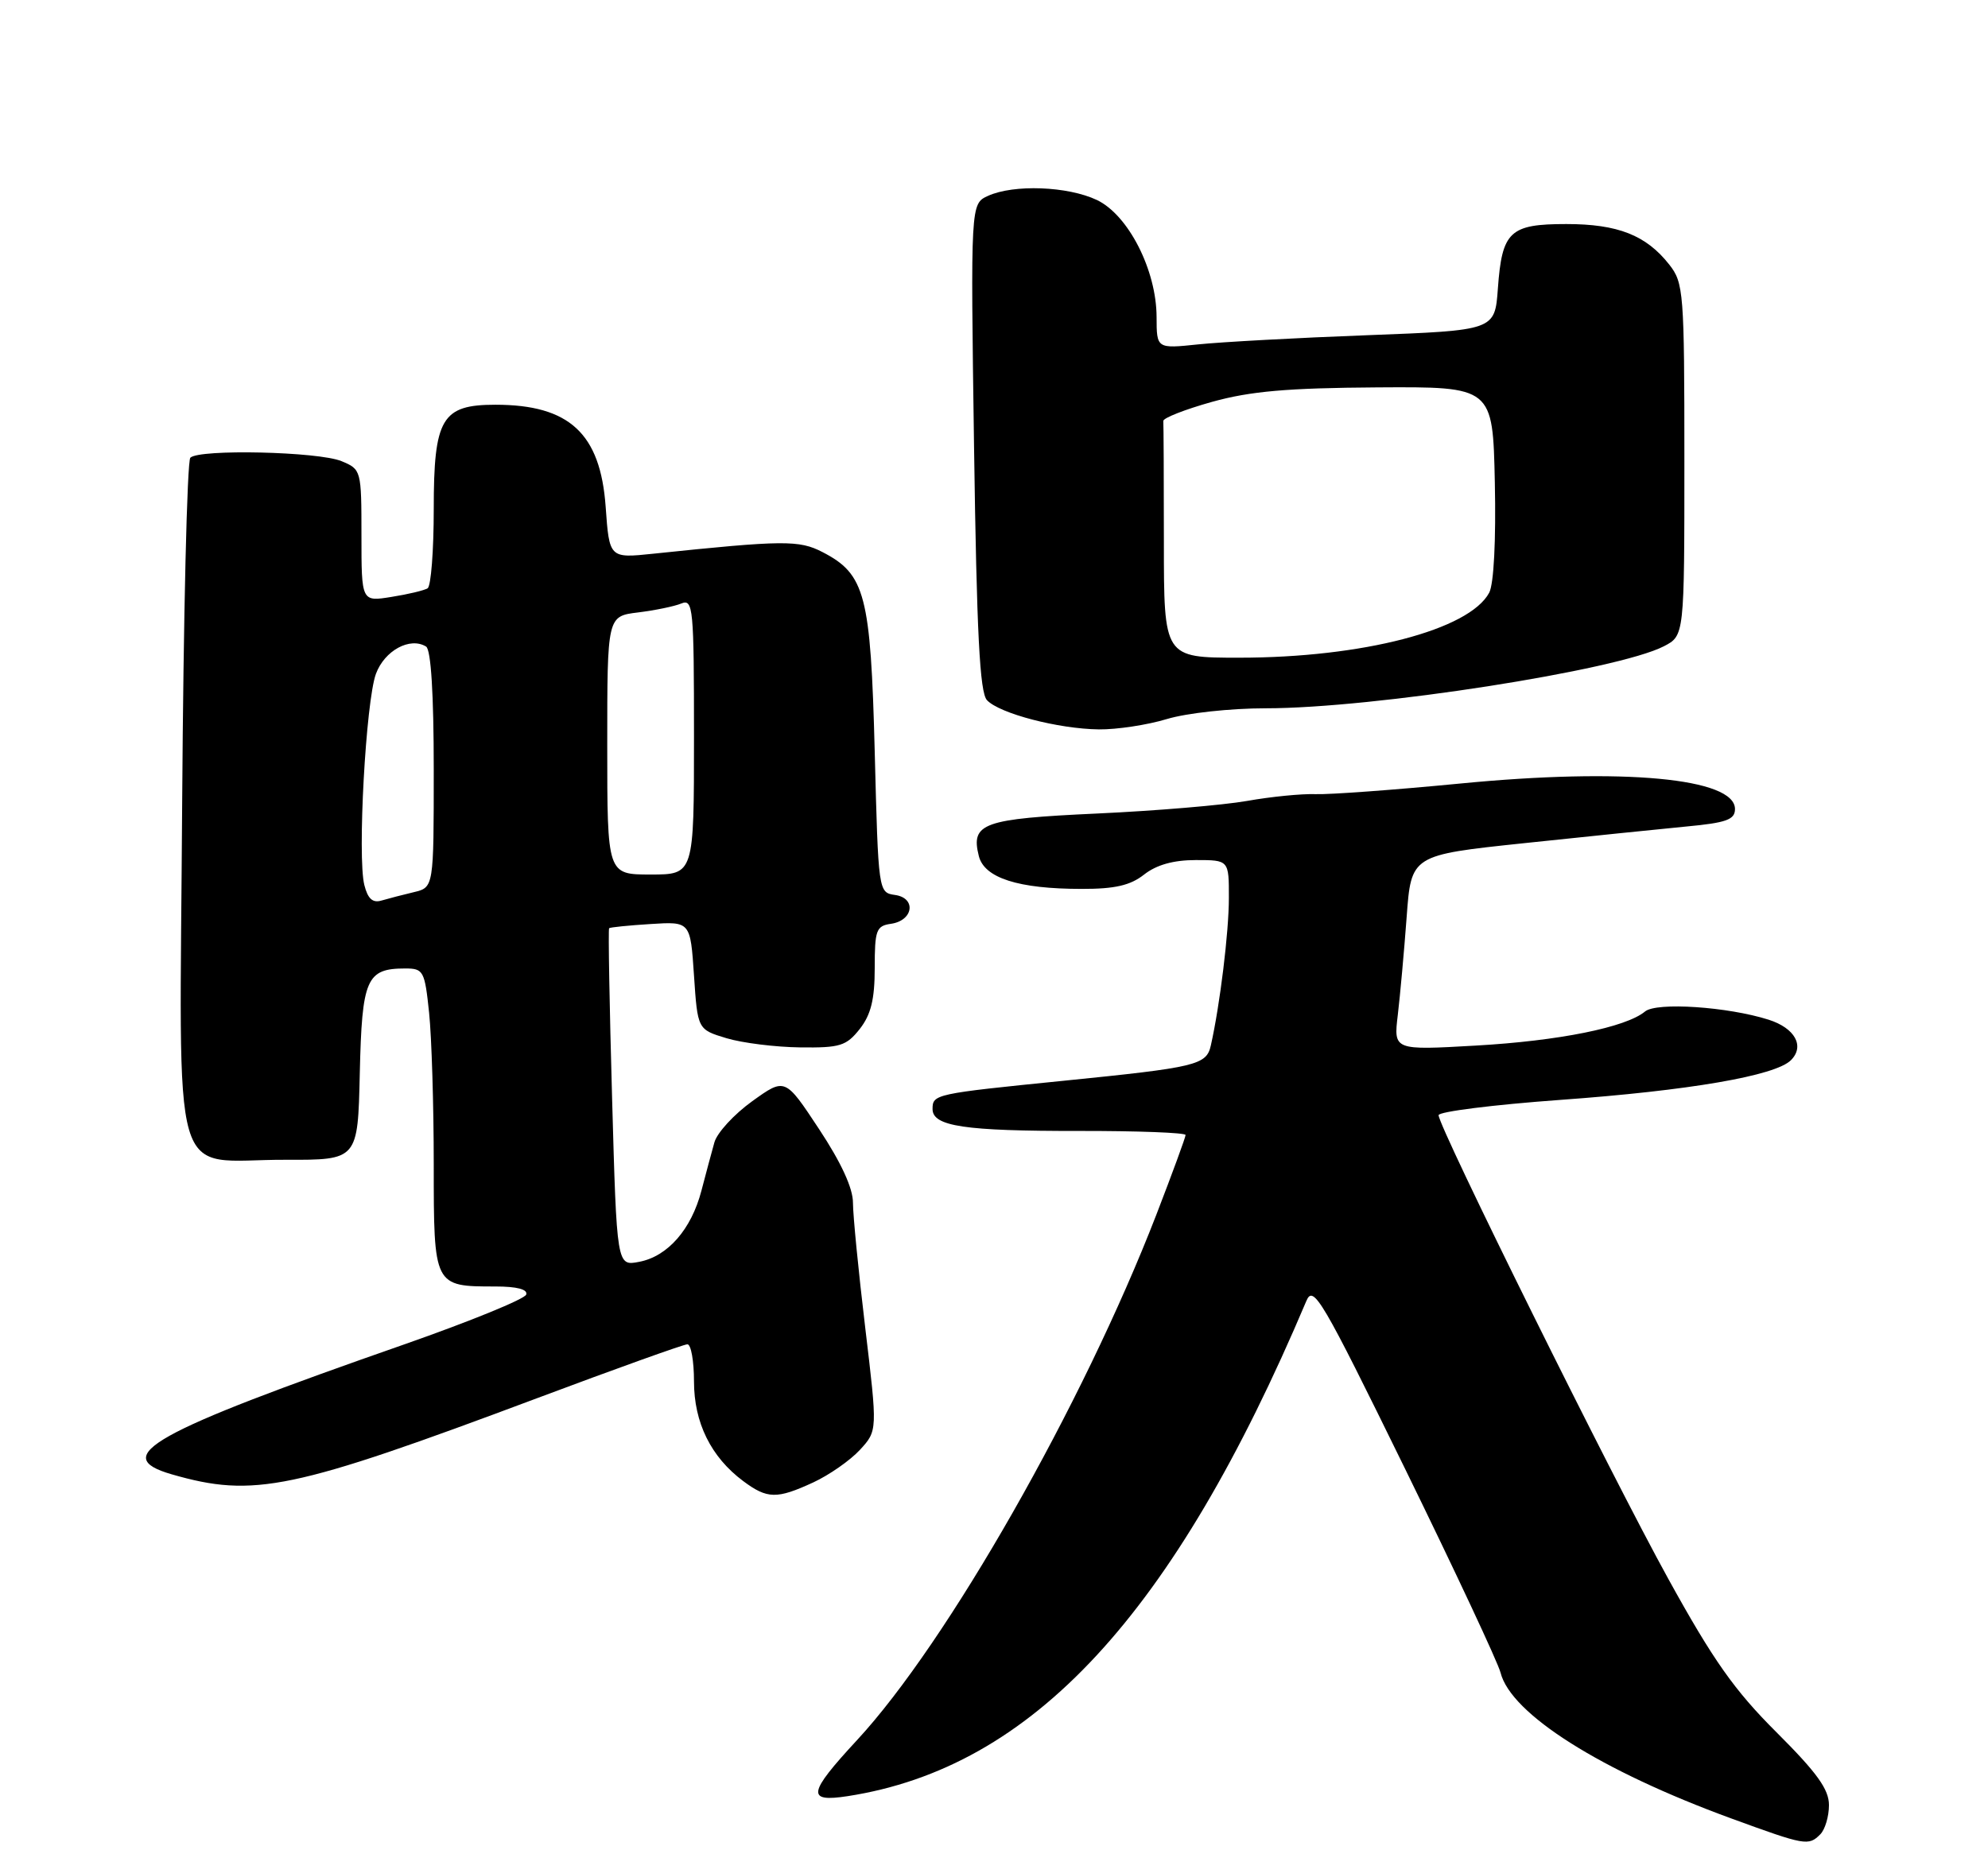 <?xml version="1.0" encoding="UTF-8" standalone="no"?>
<!DOCTYPE svg PUBLIC "-//W3C//DTD SVG 1.1//EN" "http://www.w3.org/Graphics/SVG/1.1/DTD/svg11.dtd" >
<svg xmlns="http://www.w3.org/2000/svg" xmlns:xlink="http://www.w3.org/1999/xlink" version="1.1" viewBox="0 0 275 256">
 <g >
 <path fill="currentColor"
d=" M 251.80 253.80 C 252.46 253.14 253.00 251.32 253.00 249.76 C 253.00 247.57 251.35 245.28 245.75 239.69 C 239.92 233.88 236.99 229.72 230.79 218.48 C 222.92 204.23 199.00 155.93 199.00 154.30 C 199.00 153.81 206.54 152.86 215.75 152.19 C 233.65 150.90 245.58 148.85 247.74 146.69 C 249.68 144.75 248.30 142.25 244.66 141.09 C 239.00 139.29 229.15 138.63 227.56 139.95 C 224.91 142.15 215.63 144.02 204.13 144.67 C 192.77 145.32 192.77 145.32 193.36 140.41 C 193.68 137.71 194.23 131.63 194.58 126.91 C 195.21 118.31 195.21 118.31 210.86 116.66 C 219.46 115.75 229.54 114.72 233.25 114.36 C 238.82 113.84 240.00 113.41 240.00 111.94 C 240.00 107.66 224.54 106.22 202.00 108.41 C 192.92 109.29 183.93 109.95 182.00 109.88 C 180.07 109.81 175.80 110.23 172.50 110.82 C 169.20 111.40 159.87 112.19 151.77 112.56 C 135.95 113.29 134.26 113.90 135.40 118.44 C 136.16 121.48 140.85 122.99 149.62 122.99 C 154.22 123.00 156.36 122.51 158.27 121.00 C 159.98 119.66 162.33 119.00 165.41 119.00 C 170.00 119.00 170.00 119.00 169.99 124.25 C 169.99 128.99 168.75 139.08 167.50 144.63 C 166.89 147.37 165.59 147.68 147.00 149.55 C 129.32 151.33 129.00 151.40 129.00 153.45 C 129.00 155.84 133.43 156.50 149.25 156.48 C 157.36 156.47 164.00 156.72 164.00 157.04 C 164.00 157.35 162.18 162.31 159.96 168.06 C 149.77 194.39 131.03 227.30 118.54 240.78 C 111.74 248.13 111.52 249.40 117.25 248.52 C 142.79 244.57 162.32 223.47 180.71 180.00 C 181.67 177.71 182.84 179.70 194.35 203.20 C 201.27 217.34 207.22 230.04 207.57 231.43 C 209.01 237.16 221.42 245.00 239.50 251.61 C 249.76 255.36 250.17 255.43 251.80 253.80 Z  M 112.50 205.11 C 114.70 204.09 117.60 202.07 118.95 200.61 C 121.39 197.95 121.39 197.95 119.69 183.73 C 118.75 175.90 117.99 168.11 117.99 166.42 C 118.00 164.41 116.36 160.85 113.30 156.22 C 108.60 149.10 108.60 149.10 104.05 152.37 C 101.55 154.17 99.19 156.73 98.82 158.07 C 98.44 159.41 97.64 162.41 97.03 164.74 C 95.63 170.10 92.37 173.84 88.41 174.59 C 85.32 175.19 85.32 175.19 84.67 151.92 C 84.31 139.12 84.12 128.55 84.26 128.43 C 84.39 128.30 86.97 128.04 90.00 127.85 C 95.50 127.50 95.50 127.50 96.00 134.97 C 96.50 142.44 96.50 142.44 100.50 143.65 C 102.70 144.31 107.28 144.88 110.68 144.92 C 116.21 144.99 117.07 144.72 118.93 142.37 C 120.48 140.39 121.00 138.28 121.00 133.93 C 121.00 128.69 121.21 128.11 123.24 127.82 C 126.35 127.38 126.79 124.25 123.81 123.83 C 121.51 123.50 121.50 123.44 121.00 104.00 C 120.44 82.30 119.69 79.44 113.78 76.39 C 110.54 74.71 108.39 74.73 90.39 76.61 C 84.29 77.25 84.29 77.25 83.78 70.10 C 83.05 59.97 78.76 56.00 68.53 56.00 C 61.11 56.00 60.00 57.87 60.00 70.44 C 60.00 76.18 59.62 81.12 59.15 81.40 C 58.69 81.69 56.44 82.23 54.15 82.59 C 50.00 83.26 50.00 83.26 50.00 74.10 C 50.00 65.06 49.97 64.94 47.25 63.81 C 44.05 62.48 27.56 62.11 26.33 63.33 C 25.88 63.79 25.37 85.25 25.20 111.02 C 24.86 165.85 23.29 160.42 39.50 160.47 C 49.50 160.50 49.50 160.50 49.77 148.50 C 50.07 135.42 50.68 134.00 56.05 134.00 C 58.58 134.00 58.75 134.32 59.36 140.15 C 59.71 143.53 60.00 152.96 60.00 161.11 C 60.00 178.00 60.00 178.00 68.52 178.00 C 71.51 178.00 73.03 178.40 72.79 179.12 C 72.59 179.74 65.01 182.83 55.96 186.00 C 20.92 198.24 15.10 201.49 23.75 203.99 C 35.14 207.27 40.34 206.18 74.34 193.44 C 85.25 189.35 94.59 186.00 95.09 186.00 C 95.59 186.00 96.00 188.31 96.00 191.13 C 96.00 196.84 98.34 201.59 102.80 204.92 C 106.14 207.41 107.45 207.44 112.50 205.11 Z  M 161.41 99.49 C 164.16 98.66 170.19 98.00 175.11 98.00 C 189.98 98.00 223.74 92.74 230.16 89.42 C 233.00 87.95 233.00 87.95 233.00 63.61 C 233.00 40.44 232.90 39.14 230.91 36.61 C 227.71 32.54 223.80 31.00 216.67 31.00 C 208.84 31.00 207.77 32.01 207.20 39.94 C 206.78 45.71 206.78 45.71 189.14 46.38 C 179.44 46.74 168.91 47.32 165.75 47.65 C 160.00 48.25 160.00 48.25 159.99 43.87 C 159.98 37.38 156.08 29.74 151.73 27.67 C 147.69 25.76 140.24 25.48 136.67 27.10 C 134.26 28.20 134.26 28.20 134.74 61.85 C 135.11 87.66 135.53 95.82 136.53 96.88 C 138.27 98.73 146.41 100.85 152.00 100.92 C 154.47 100.95 158.71 100.31 161.41 99.49 Z  M 50.40 122.46 C 49.42 118.57 50.61 97.04 52.00 93.24 C 53.19 90.01 56.72 88.09 58.94 89.46 C 59.62 89.88 60.00 96.06 60.00 106.45 C 60.00 122.78 60.00 122.78 57.25 123.44 C 55.74 123.80 53.73 124.32 52.78 124.60 C 51.55 124.97 50.88 124.36 50.40 122.46 Z  M 84.00 103.13 C 84.00 85.26 84.00 85.26 88.25 84.74 C 90.59 84.45 93.29 83.90 94.25 83.50 C 95.88 82.83 96.00 84.09 96.00 101.89 C 96.00 121.00 96.00 121.00 90.00 121.00 C 84.00 121.00 84.00 121.00 84.00 103.13 Z  M 161.00 75.00 C 161.00 66.20 160.96 58.66 160.92 58.25 C 160.88 57.84 163.92 56.65 167.67 55.60 C 172.96 54.13 178.10 53.68 190.50 53.60 C 206.50 53.50 206.50 53.50 206.78 66.76 C 206.95 74.77 206.64 80.81 206.00 82.01 C 203.24 87.16 188.47 91.00 171.41 91.00 C 161.00 91.00 161.00 91.00 161.00 75.00 Z "/>
</g>
</svg>